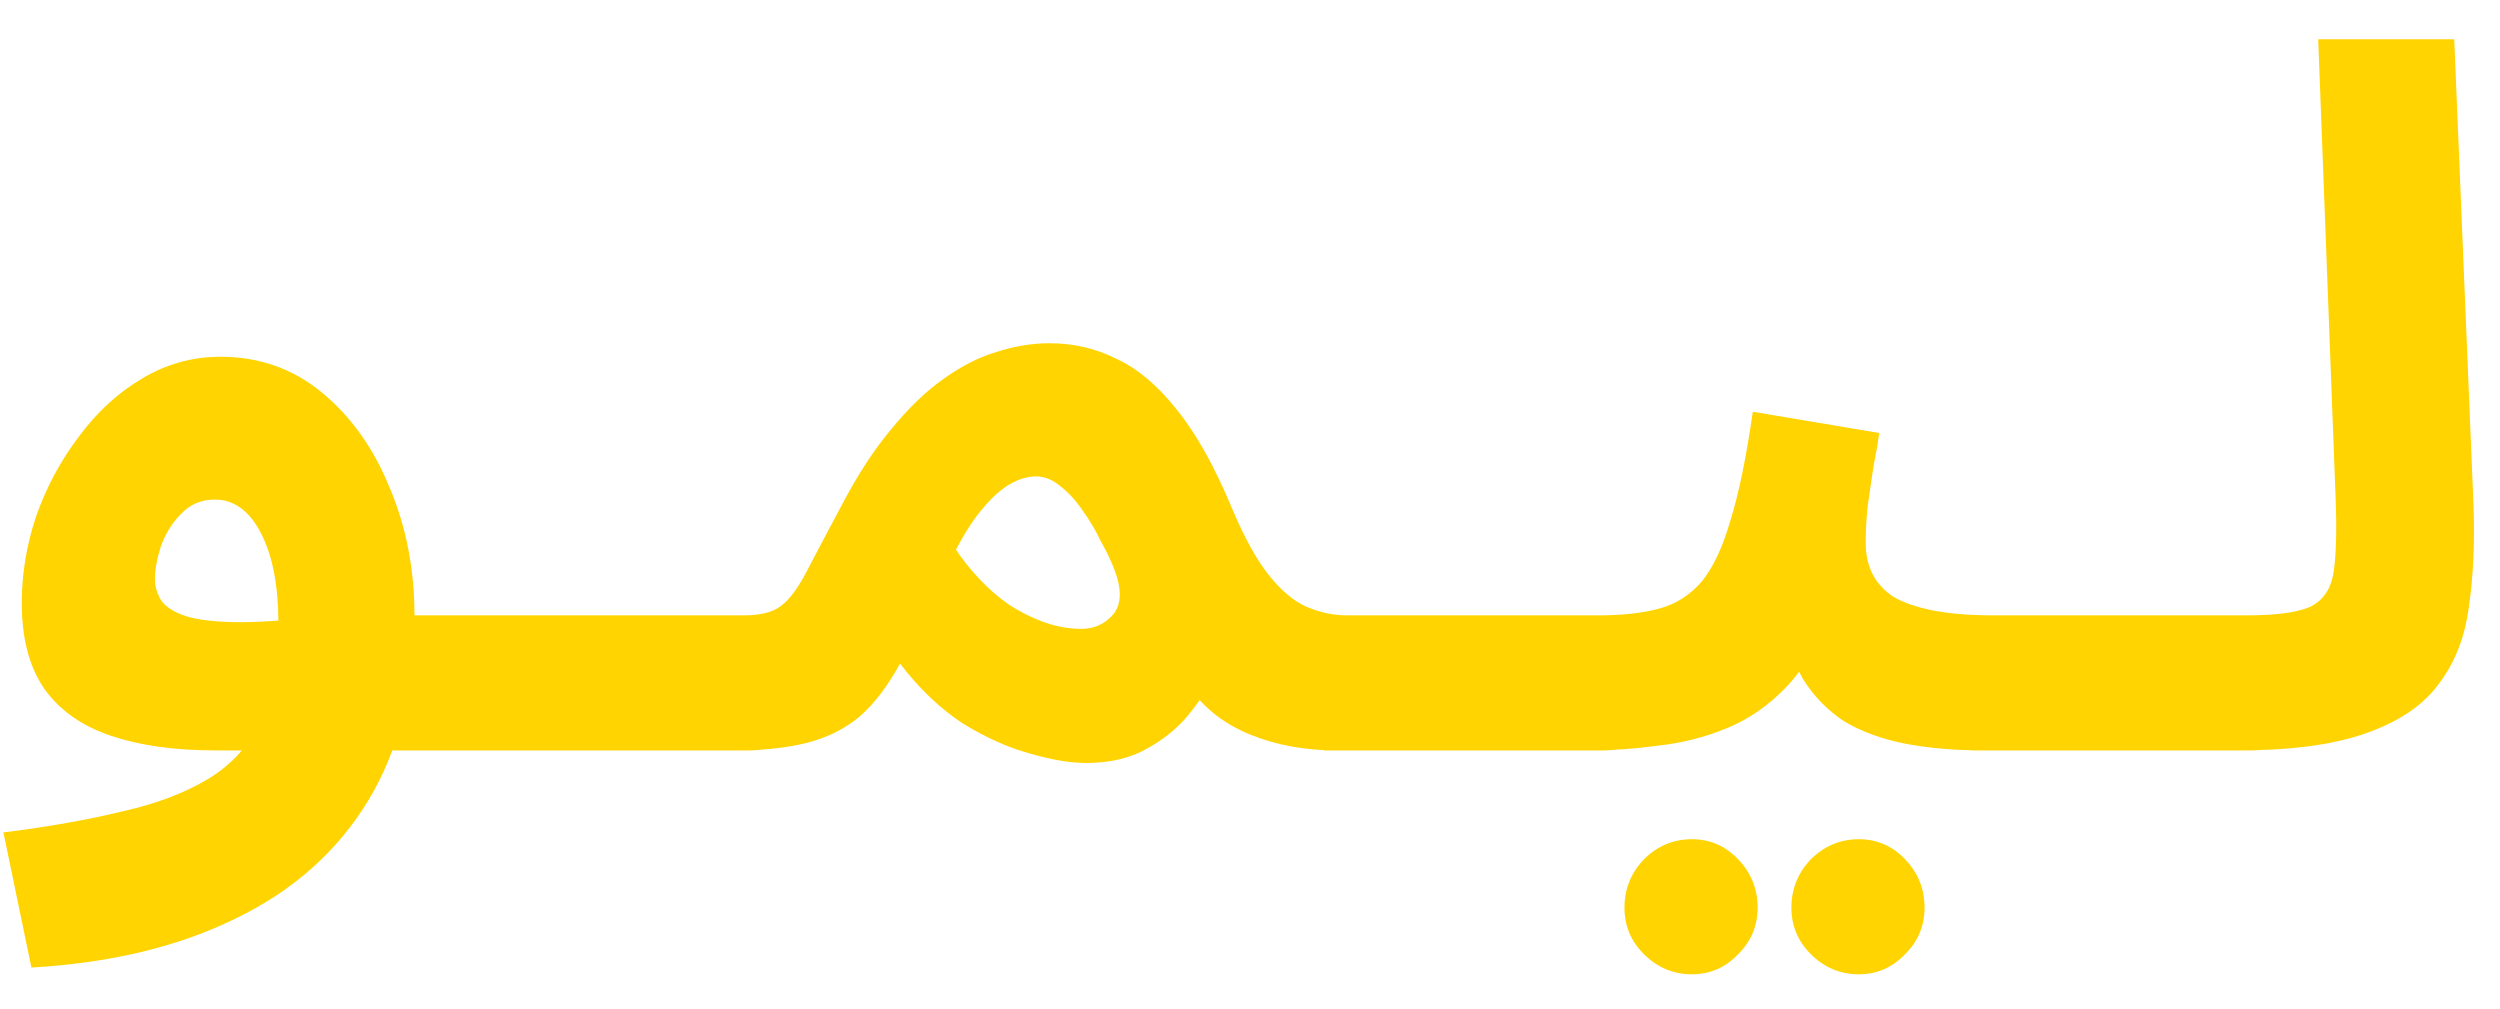 <svg width="57" height="23" viewBox="0 0 57 23" fill="none" xmlns="http://www.w3.org/2000/svg">
<path d="M0.716 22.06L0.078 18.98C1.119 18.848 2.028 18.687 2.806 18.496C3.583 18.32 4.236 18.071 4.764 17.748C5.292 17.425 5.688 16.985 5.952 16.428C6.216 15.856 6.348 15.123 6.348 14.228C6.348 13.363 6.216 12.673 5.952 12.16C5.688 11.647 5.336 11.39 4.896 11.39C4.588 11.39 4.331 11.5 4.126 11.72C3.92 11.925 3.766 12.175 3.664 12.468C3.576 12.747 3.532 12.996 3.532 13.216C3.532 13.348 3.568 13.487 3.642 13.634C3.715 13.781 3.876 13.905 4.126 14.008C4.375 14.111 4.764 14.169 5.292 14.184C5.834 14.199 6.568 14.147 7.492 14.03H11.188C11.745 14.03 12.141 14.177 12.376 14.47C12.625 14.749 12.749 15.101 12.749 15.526C12.749 15.981 12.595 16.362 12.287 16.67C11.979 16.963 11.54 17.11 10.967 17.11H4.918C3.994 17.11 3.202 17 2.542 16.78C1.882 16.56 1.376 16.208 1.024 15.724C0.672 15.225 0.496 14.565 0.496 13.744C0.496 13.084 0.606 12.424 0.826 11.764C1.06 11.104 1.383 10.503 1.794 9.96C2.204 9.403 2.681 8.963 3.224 8.64C3.781 8.303 4.382 8.134 5.028 8.134C5.908 8.134 6.678 8.405 7.338 8.948C7.998 9.491 8.511 10.209 8.878 11.104C9.259 11.999 9.45 12.974 9.45 14.03C9.45 15.687 9.098 17.095 8.394 18.254C7.69 19.413 6.685 20.307 5.38 20.938C4.074 21.583 2.52 21.957 0.716 22.06ZM10.699 17.11L10.919 14.03H17.255C17.812 14.03 18.208 14.177 18.443 14.47C18.692 14.749 18.817 15.101 18.817 15.526C18.817 15.981 18.663 16.362 18.355 16.67C18.047 16.963 17.607 17.11 17.035 17.11H10.699ZM16.758 17.11L16.978 14.03C17.345 14.03 17.623 13.957 17.814 13.81C18.005 13.663 18.195 13.407 18.386 13.04C18.577 12.673 18.841 12.175 19.178 11.544C19.545 10.84 19.926 10.253 20.322 9.784C20.718 9.3 21.114 8.919 21.51 8.64C21.921 8.347 22.324 8.141 22.72 8.024C23.131 7.892 23.534 7.826 23.93 7.826C24.473 7.826 24.979 7.943 25.448 8.178C25.932 8.398 26.394 8.787 26.834 9.344C27.274 9.887 27.692 10.635 28.088 11.588C28.367 12.248 28.645 12.754 28.924 13.106C29.203 13.458 29.489 13.7 29.782 13.832C30.09 13.964 30.398 14.03 30.706 14.03C31.263 14.03 31.659 14.177 31.894 14.47C32.129 14.749 32.246 15.101 32.246 15.526C32.246 15.981 32.092 16.362 31.784 16.67C31.476 16.963 31.043 17.11 30.486 17.11C29.767 17.11 29.115 16.993 28.528 16.758C27.941 16.523 27.479 16.171 27.142 15.702L27.78 15.218C27.648 15.526 27.45 15.849 27.186 16.186C26.937 16.523 26.607 16.809 26.196 17.044C25.8 17.279 25.323 17.396 24.766 17.396C24.399 17.396 23.967 17.323 23.468 17.176C22.984 17.044 22.478 16.817 21.95 16.494C21.437 16.157 20.96 15.702 20.52 15.13C20.241 15.643 19.933 16.047 19.596 16.34C19.259 16.619 18.863 16.817 18.408 16.934C17.953 17.051 17.403 17.11 16.758 17.11ZM21.796 12.534C21.943 12.754 22.119 12.974 22.324 13.194C22.529 13.414 22.757 13.612 23.006 13.788C23.255 13.949 23.519 14.081 23.798 14.184C24.091 14.287 24.377 14.338 24.656 14.338C24.949 14.338 25.191 14.228 25.382 14.008C25.573 13.773 25.58 13.429 25.404 12.974C25.331 12.783 25.228 12.571 25.096 12.336C24.979 12.087 24.839 11.852 24.678 11.632C24.531 11.412 24.363 11.229 24.172 11.082C23.996 10.935 23.813 10.862 23.622 10.862C23.431 10.862 23.233 10.921 23.028 11.038C22.823 11.155 22.617 11.339 22.412 11.588C22.207 11.823 22.001 12.138 21.796 12.534ZM30.186 17.11L30.407 14.03H36.742C37.3 14.03 37.696 14.177 37.931 14.47C38.18 14.749 38.304 15.101 38.304 15.526C38.304 15.981 38.151 16.362 37.843 16.67C37.535 16.963 37.094 17.11 36.523 17.11H30.186ZM36.246 17.11L36.466 14.03C36.994 14.03 37.449 13.979 37.83 13.876C38.211 13.773 38.534 13.568 38.798 13.26C39.062 12.937 39.282 12.468 39.458 11.852C39.649 11.236 39.817 10.415 39.964 9.388L42.846 9.872C42.817 10.092 42.773 10.349 42.714 10.642C42.67 10.935 42.626 11.236 42.582 11.544C42.553 11.837 42.538 12.116 42.538 12.38C42.538 12.644 42.589 12.879 42.692 13.084C42.795 13.289 42.956 13.465 43.176 13.612C43.411 13.744 43.711 13.847 44.078 13.92C44.459 13.993 44.921 14.03 45.464 14.03C46.021 14.03 46.417 14.177 46.652 14.47C46.887 14.749 47.004 15.101 47.004 15.526C47.004 15.981 46.85 16.362 46.542 16.67C46.249 16.963 45.816 17.11 45.244 17.11C44.584 17.11 43.983 17.059 43.44 16.956C42.912 16.853 42.45 16.685 42.054 16.45C41.673 16.201 41.357 15.878 41.108 15.482C40.873 15.071 40.727 14.573 40.668 13.986H41.724C41.46 14.69 41.123 15.255 40.712 15.68C40.316 16.091 39.869 16.399 39.37 16.604C38.871 16.809 38.351 16.941 37.808 17C37.28 17.073 36.759 17.11 36.246 17.11ZM42.384 22.214C41.959 22.214 41.592 22.06 41.284 21.752C40.991 21.459 40.844 21.107 40.844 20.696C40.844 20.271 40.991 19.904 41.284 19.596C41.592 19.288 41.959 19.134 42.384 19.134C42.795 19.134 43.147 19.288 43.44 19.596C43.733 19.904 43.88 20.271 43.88 20.696C43.88 21.107 43.733 21.459 43.44 21.752C43.147 22.06 42.795 22.214 42.384 22.214ZM38.578 22.214C38.153 22.214 37.786 22.06 37.478 21.752C37.185 21.459 37.038 21.107 37.038 20.696C37.038 20.271 37.185 19.904 37.478 19.596C37.786 19.288 38.153 19.134 38.578 19.134C38.989 19.134 39.341 19.288 39.634 19.596C39.927 19.904 40.074 20.271 40.074 20.696C40.074 21.107 39.927 21.459 39.634 21.752C39.341 22.06 38.989 22.214 38.578 22.214ZM44.948 17.11L45.168 14.03H51.504C52.061 14.03 52.457 14.177 52.692 14.47C52.941 14.749 53.066 15.101 53.066 15.526C53.066 15.981 52.912 16.362 52.604 16.67C52.296 16.963 51.856 17.11 51.284 17.11H44.948ZM51.007 17.11L51.227 14.03C51.902 14.03 52.386 13.964 52.679 13.832C52.973 13.685 53.149 13.421 53.207 13.04C53.266 12.644 53.281 12.072 53.251 11.324L52.855 0.896H55.957L56.397 11.544C56.427 12.395 56.39 13.165 56.287 13.854C56.199 14.529 55.972 15.108 55.605 15.592C55.253 16.076 54.703 16.45 53.955 16.714C53.222 16.978 52.239 17.11 51.007 17.11Z" fill="#FFD400"/>
</svg>
